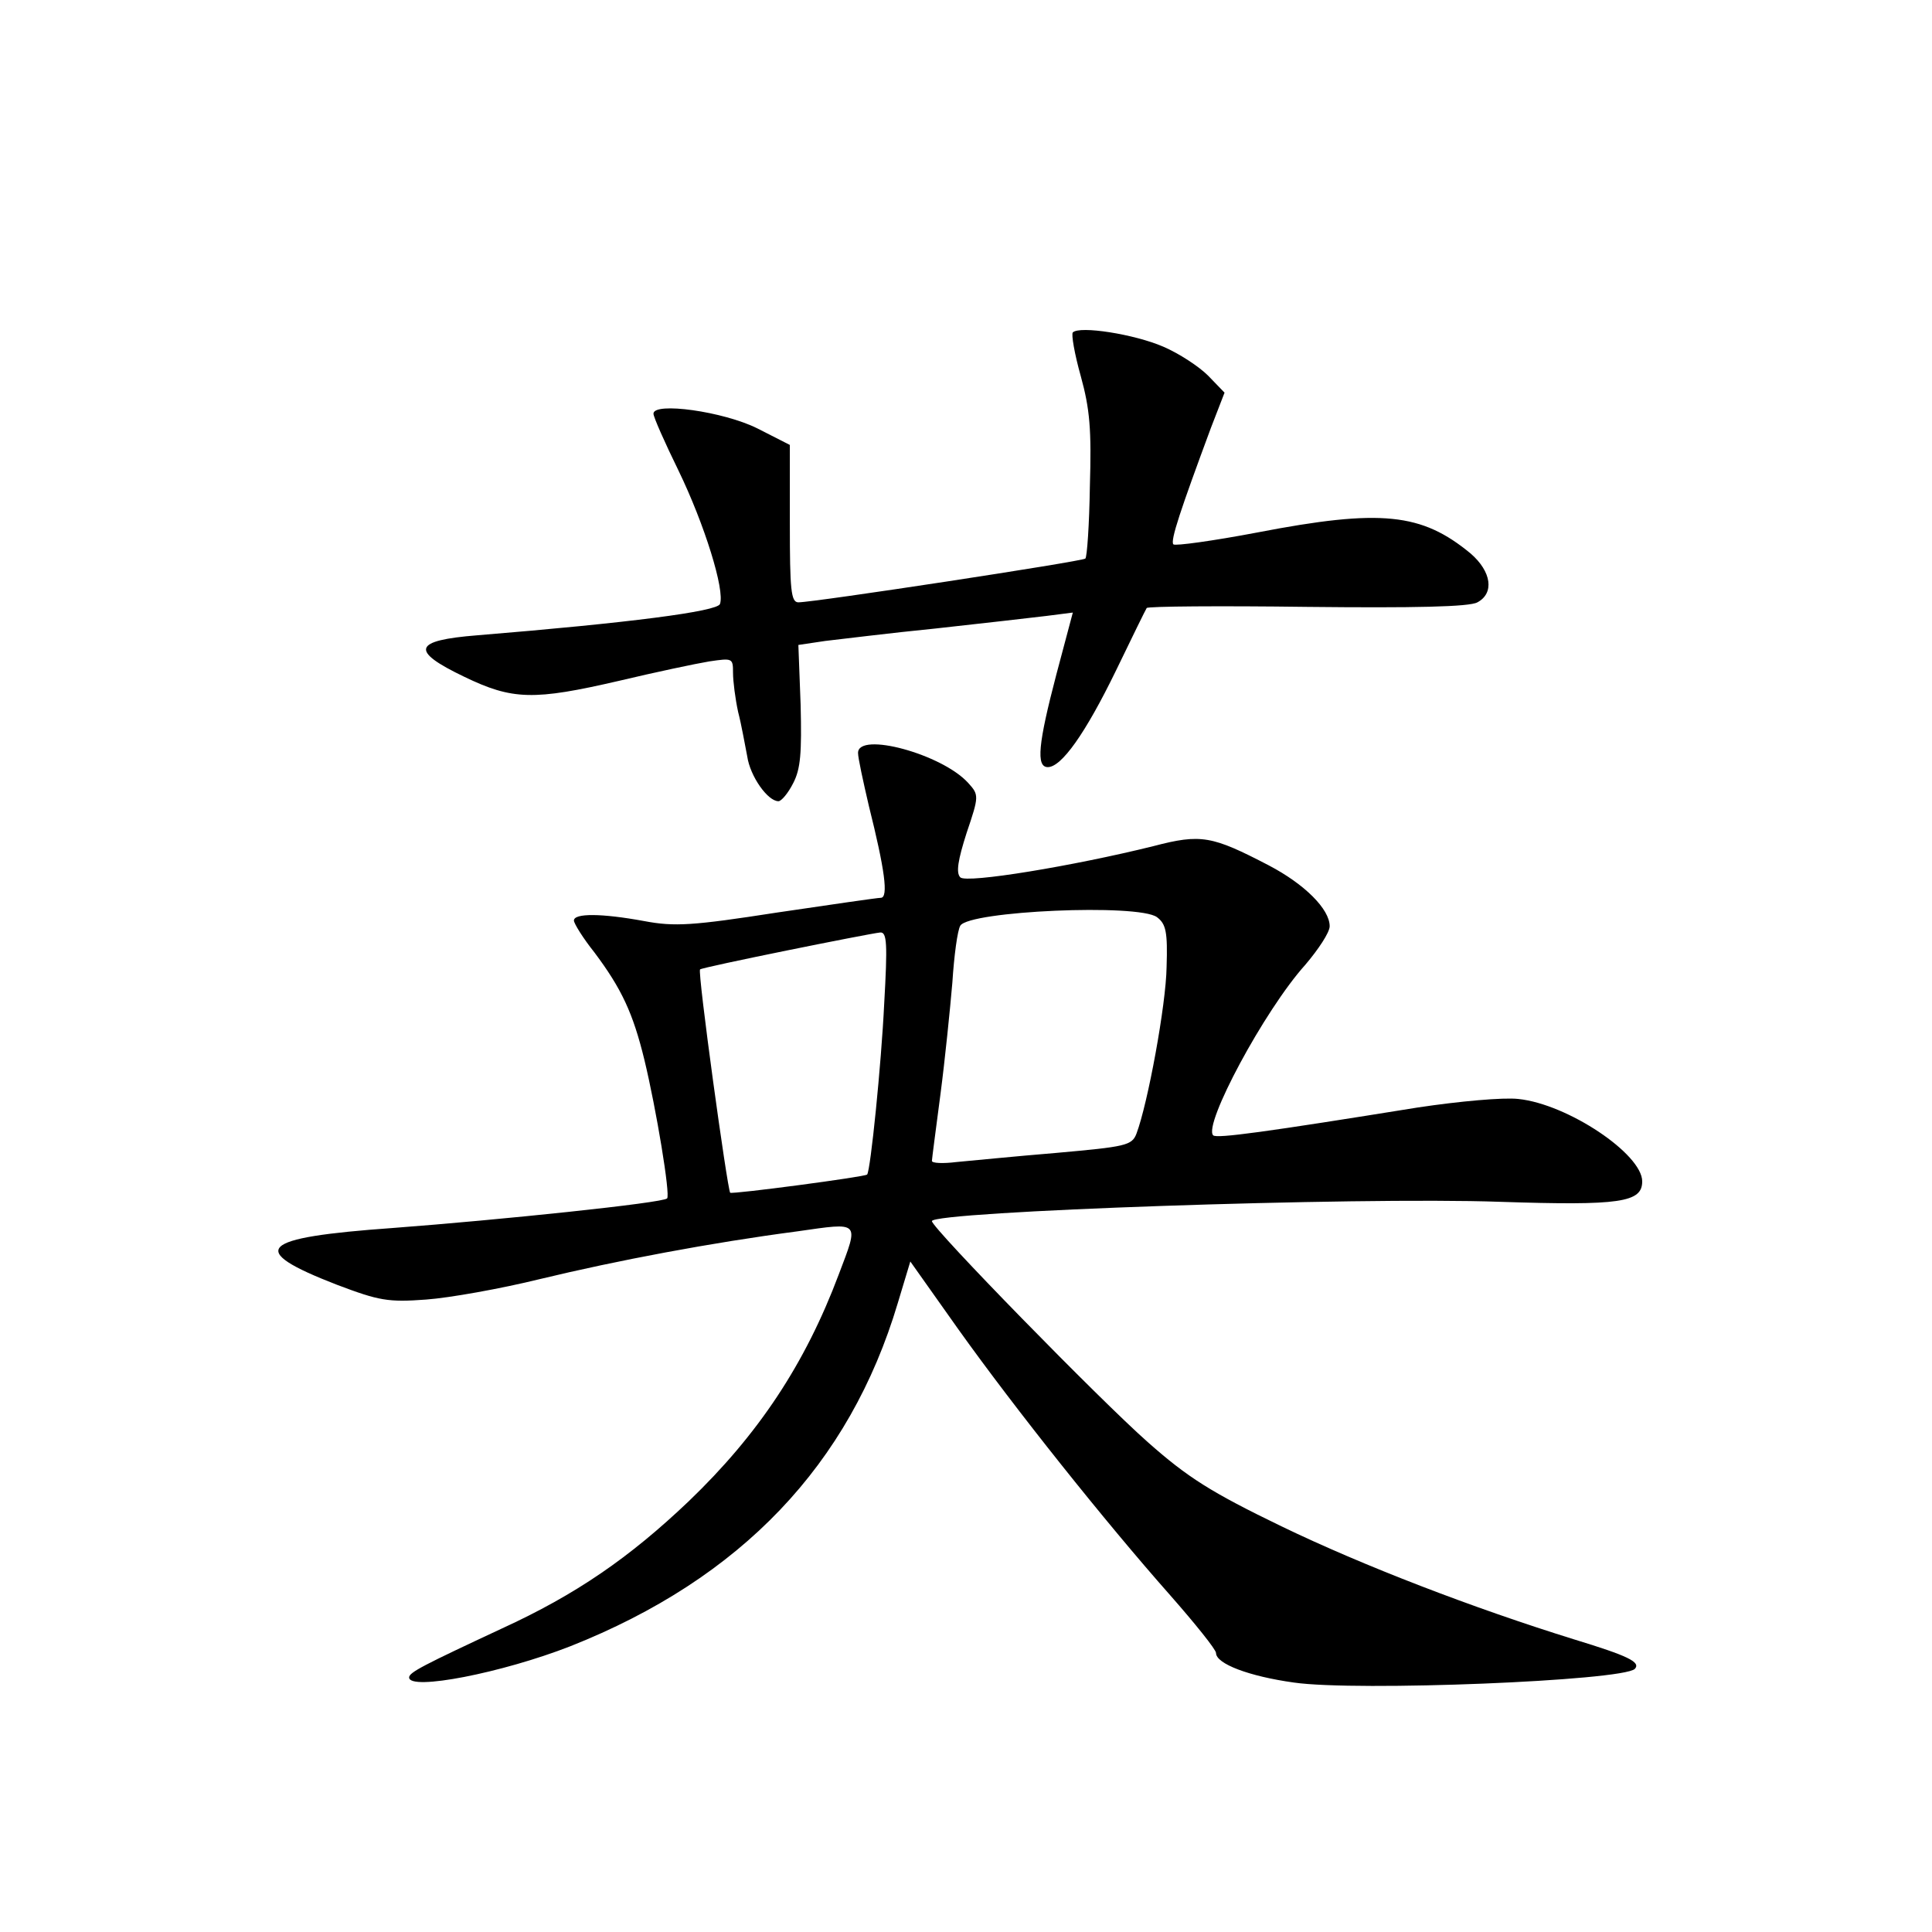 <?xml version="1.0" standalone="no"?>
<!DOCTYPE svg PUBLIC "-//W3C//DTD SVG 20010904//EN"
 "http://www.w3.org/TR/2001/REC-SVG-20010904/DTD/svg10.dtd">
<svg version="1.0" xmlns="http://www.w3.org/2000/svg"
 width="340pt" height="340pt" viewBox="0 0 340 340"
 preserveAspectRatio="xMidYMid meet">
<g transform="translate(0,340) scale(0.1,-0.1)"
fill="#000000" stroke="none">
<path d="M1888 2815 c-3 -3 3 -38 14 -77 16 -58 19 -94 16 -194 -1 -67 -5
-125 -8 -127 -5 -5 -477 -77 -505 -77 -13 0 -15 22 -15 138 l0 139 -57 29
c-60 30 -183 47 -183 26 0 -6 20 -51 44 -100 46 -95 82 -211 73 -235 -5 -13
-158 -33 -427 -55 -113 -9 -119 -27 -23 -73 85 -41 122 -42 273 -7 63 15 134
30 158 34 41 6 42 6 42 -20 0 -15 4 -46 9 -69 6 -23 12 -58 16 -78 5 -35 36
-79 55 -79 5 0 17 14 26 32 13 25 15 53 13 137 l-4 106 47 7 c27 3 114 14 195
22 82 9 169 19 194 22 l47 6 -29 -109 c-32 -122 -36 -163 -15 -163 24 0 66 59
120 170 28 58 52 107 54 110 2 3 129 4 282 2 189 -2 286 0 300 8 30 16 25 54
-12 86 -86 71 -157 79 -375 37 -79 -15 -145 -24 -148 -21 -6 6 13 62 66 205
l24 62 -29 30 c-16 16 -51 39 -79 51 -51 22 -147 37 -159 25z"/>
<path d="M1510 2075 c0 -9 9 -50 19 -93 28 -112 35 -162 21 -162 -6 0 -88 -12
-183 -26 -148 -23 -180 -25 -233 -15 -76 14 -124 14 -124 1 0 -5 16 -31 36
-56 48 -64 68 -107 88 -189 21 -87 46 -238 40 -244 -7 -8 -296 -38 -482 -52
-238 -17 -259 -38 -99 -100 74 -28 90 -31 157 -26 41 3 131 19 200 36 137 33
301 64 453 84 112 16 109 19 73 -76 -59 -157 -141 -281 -264 -399 -104 -99
-198 -164 -329 -224 -137 -64 -163 -77 -163 -86 0 -24 164 8 284 55 300 119
491 319 576 604 l22 73 85 -120 c100 -140 257 -337 372 -467 44 -50 81 -96 81
-102 0 -19 58 -41 137 -52 111 -16 578 3 600 24 11 12 -12 23 -107 52 -177 55
-370 129 -515 199 -124 60 -165 86 -235 148 -84 74 -380 377 -380 389 0 17
747 43 1000 34 212 -7 250 -1 250 36 0 48 -131 136 -218 145 -26 3 -104 -4
-177 -15 -267 -43 -354 -55 -360 -49 -18 18 90 220 162 300 23 27 43 57 43 68
0 30 -44 74 -107 107 -100 52 -119 56 -203 34 -141 -35 -329 -66 -340 -55 -8
8 -4 31 11 78 22 65 22 67 3 88 -46 51 -194 91 -194 53z m526 -289 c16 -12 19
-26 17 -88 -1 -66 -33 -240 -53 -293 -8 -21 -19 -23 -142 -34 -73 -6 -152 -14
-175 -16 -24 -3 -43 -2 -43 2 0 3 7 56 15 117 8 61 17 150 21 197 3 47 9 92
14 100 16 26 313 39 346 15z m-480 -153 c-5 -105 -24 -293 -30 -300 -3 -4
-237 -35 -241 -32 -5 6 -58 390 -53 393 4 4 297 63 317 65 12 1 13 -20 7 -126z"/>
</g>
</svg>
